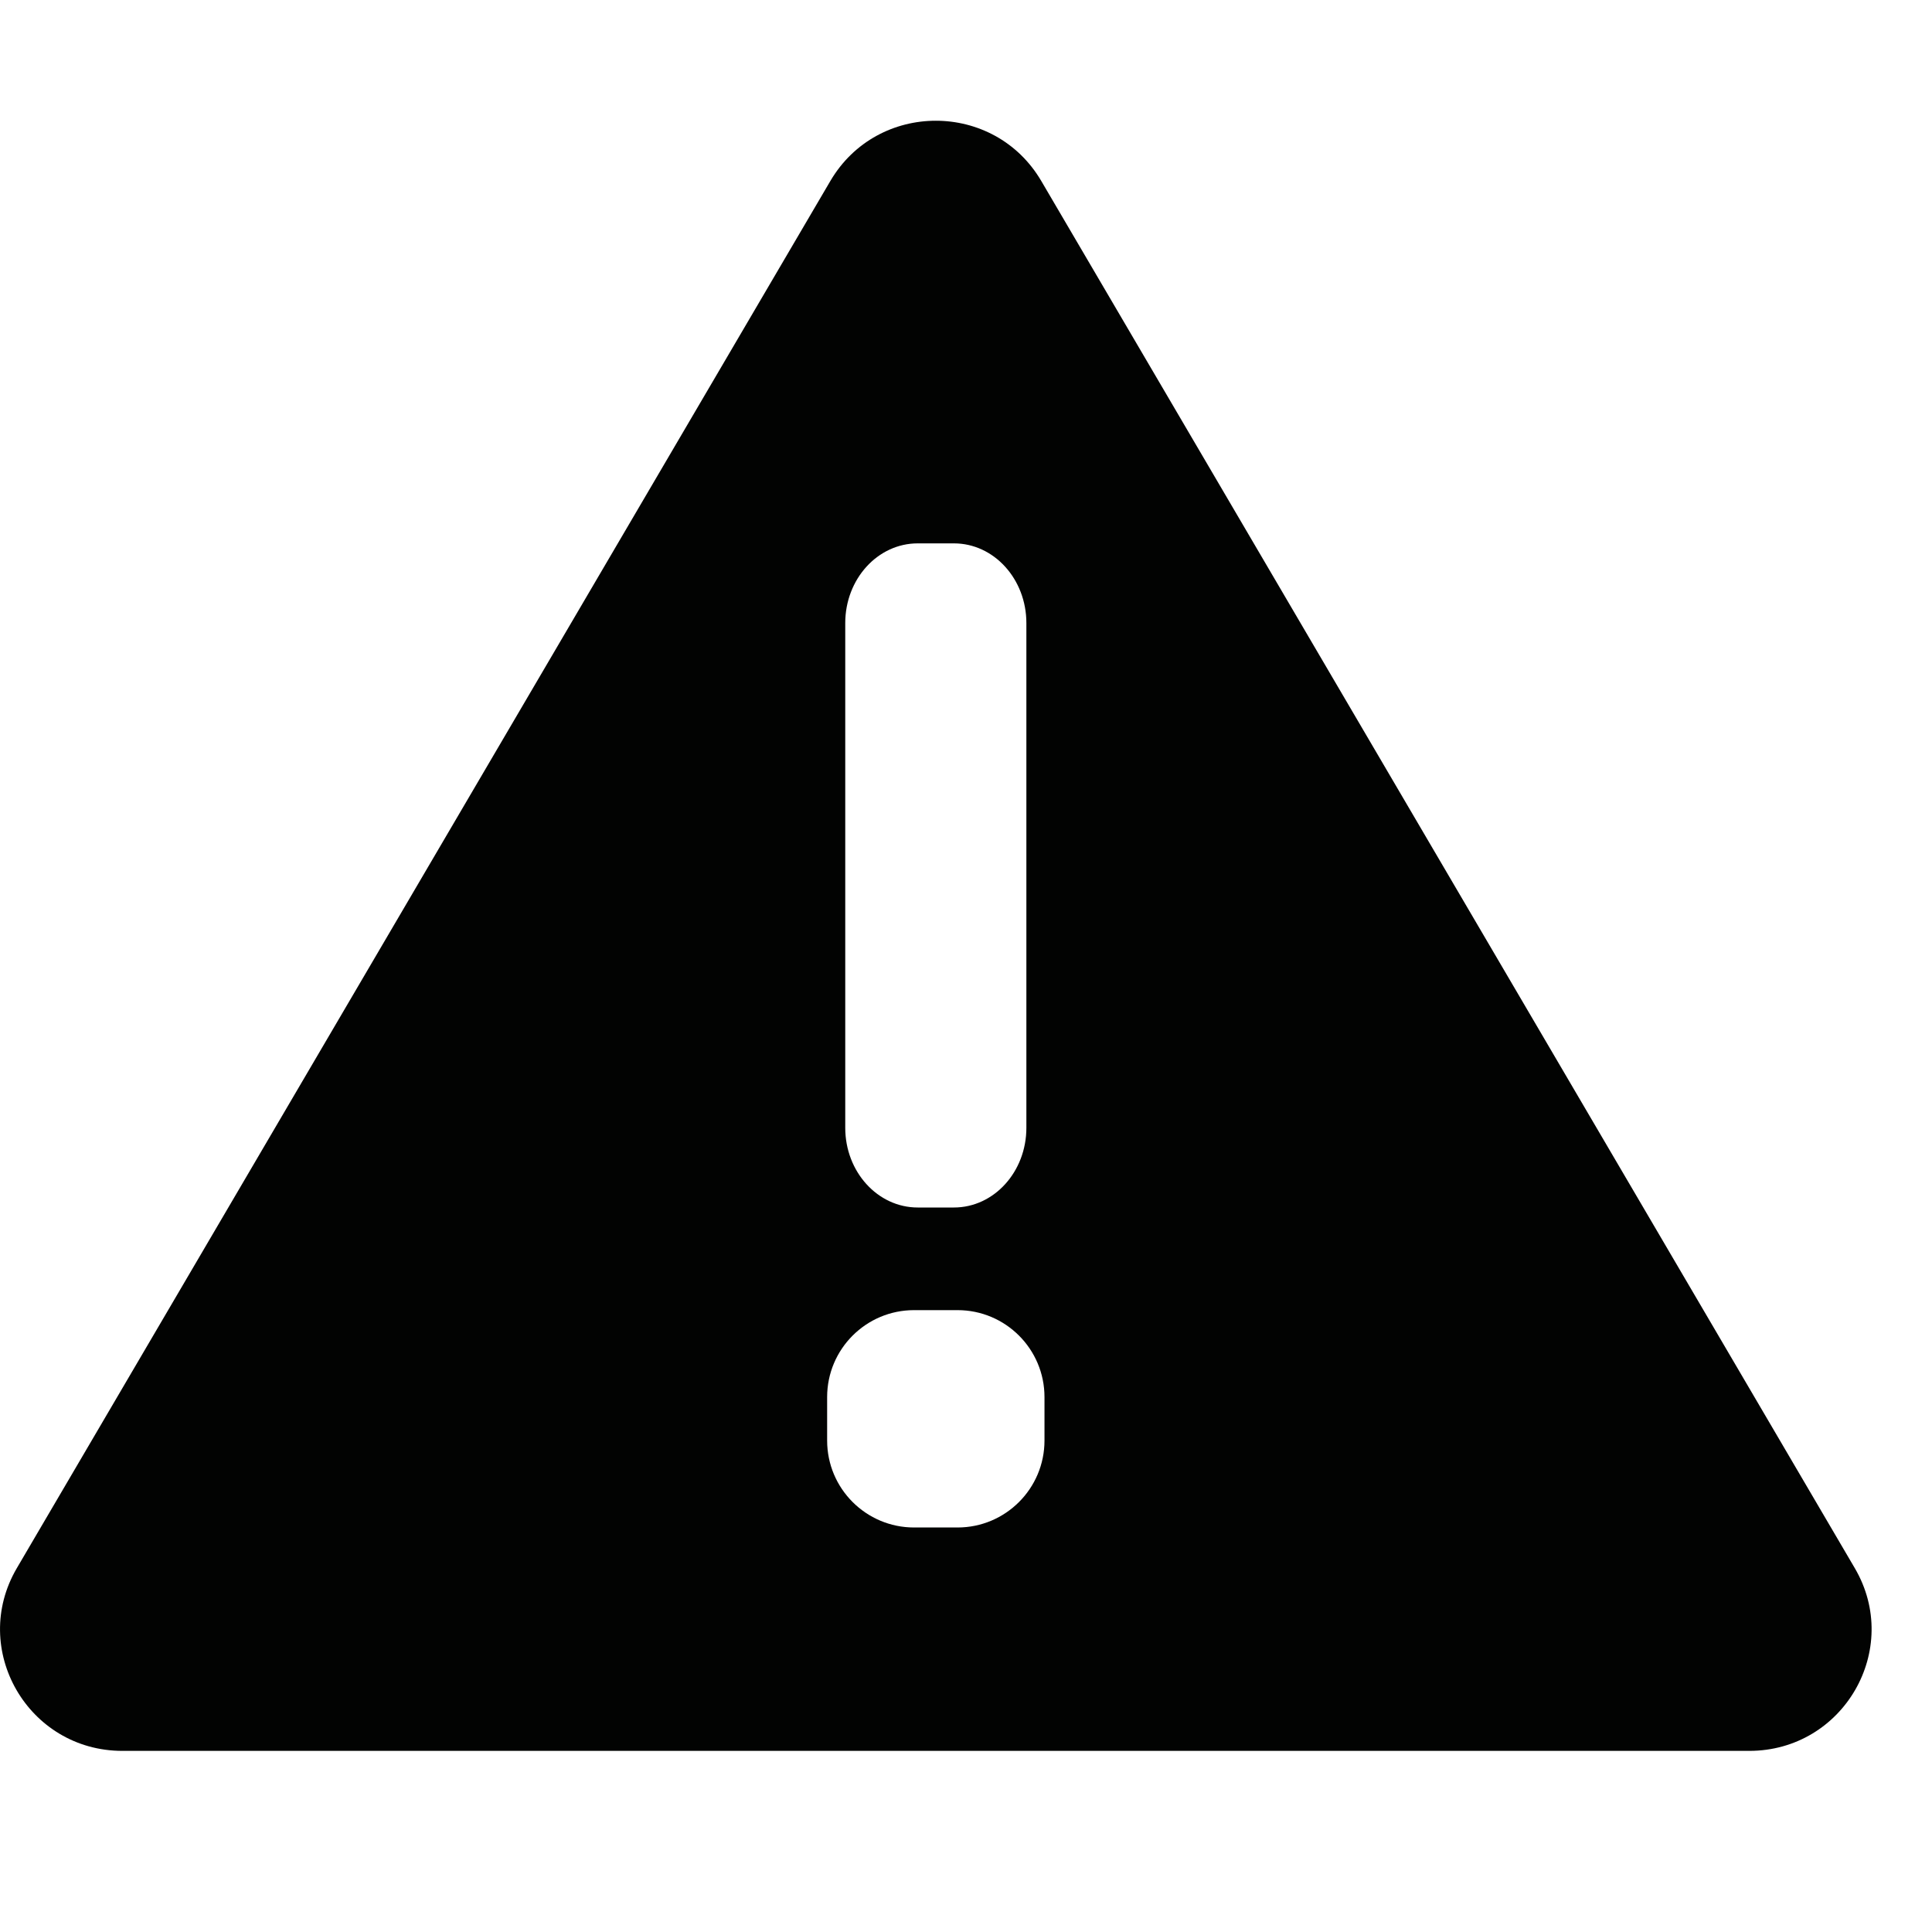 <?xml version="1.0" encoding="UTF-8" standalone="no"?>
<svg width="32px" height="32px" viewBox="0 0 32 32" version="1.1" xmlns="http://www.w3.org/2000/svg" xmlns:xlink="http://www.w3.org/1999/xlink">
    <!-- Generator: Sketch 3.8.3 (29802) - http://www.bohemiancoding.com/sketch -->
    <title>m/alert</title>
    <desc>Created with Sketch.</desc>
    <defs></defs>
    <g id="Octicons" stroke="none" stroke-width="1" fill="none" fill-rule="evenodd">
        <g id="m/alert" fill="#020302">
            <path d="M17.3,23.86 C17.3,24.655 16.655,25.3 15.86,25.3 L15.14,25.3 C14.345,25.3 13.7,24.655 13.7,23.86 L13.7,23.14 C13.7,22.345 14.345,21.7 15.14,21.7 L15.86,21.7 C16.655,21.7 17.3,22.345 17.3,23.14 L17.3,23.86 Z M14,10.32 C14,9.591 14.537,9 15.2,9 L15.8,9 C16.463,9 17,9.591 17,10.32 L17,18.68 C17,19.409 16.463,20 15.8,20 L15.2,20 C14.537,20 14,19.409 14,18.68 L14,10.32 Z M30.721,25.973 L17.247,2.998 C16.466,1.667 14.534,1.667 13.753,2.998 L0.279,25.973 C-0.508,27.315 0.465,29 2.027,29 L28.973,29 C30.535,29 31.508,27.315 30.721,25.973 L30.721,25.973 Z" id="Shape"></path>
        </g>
    </g>
</svg>
